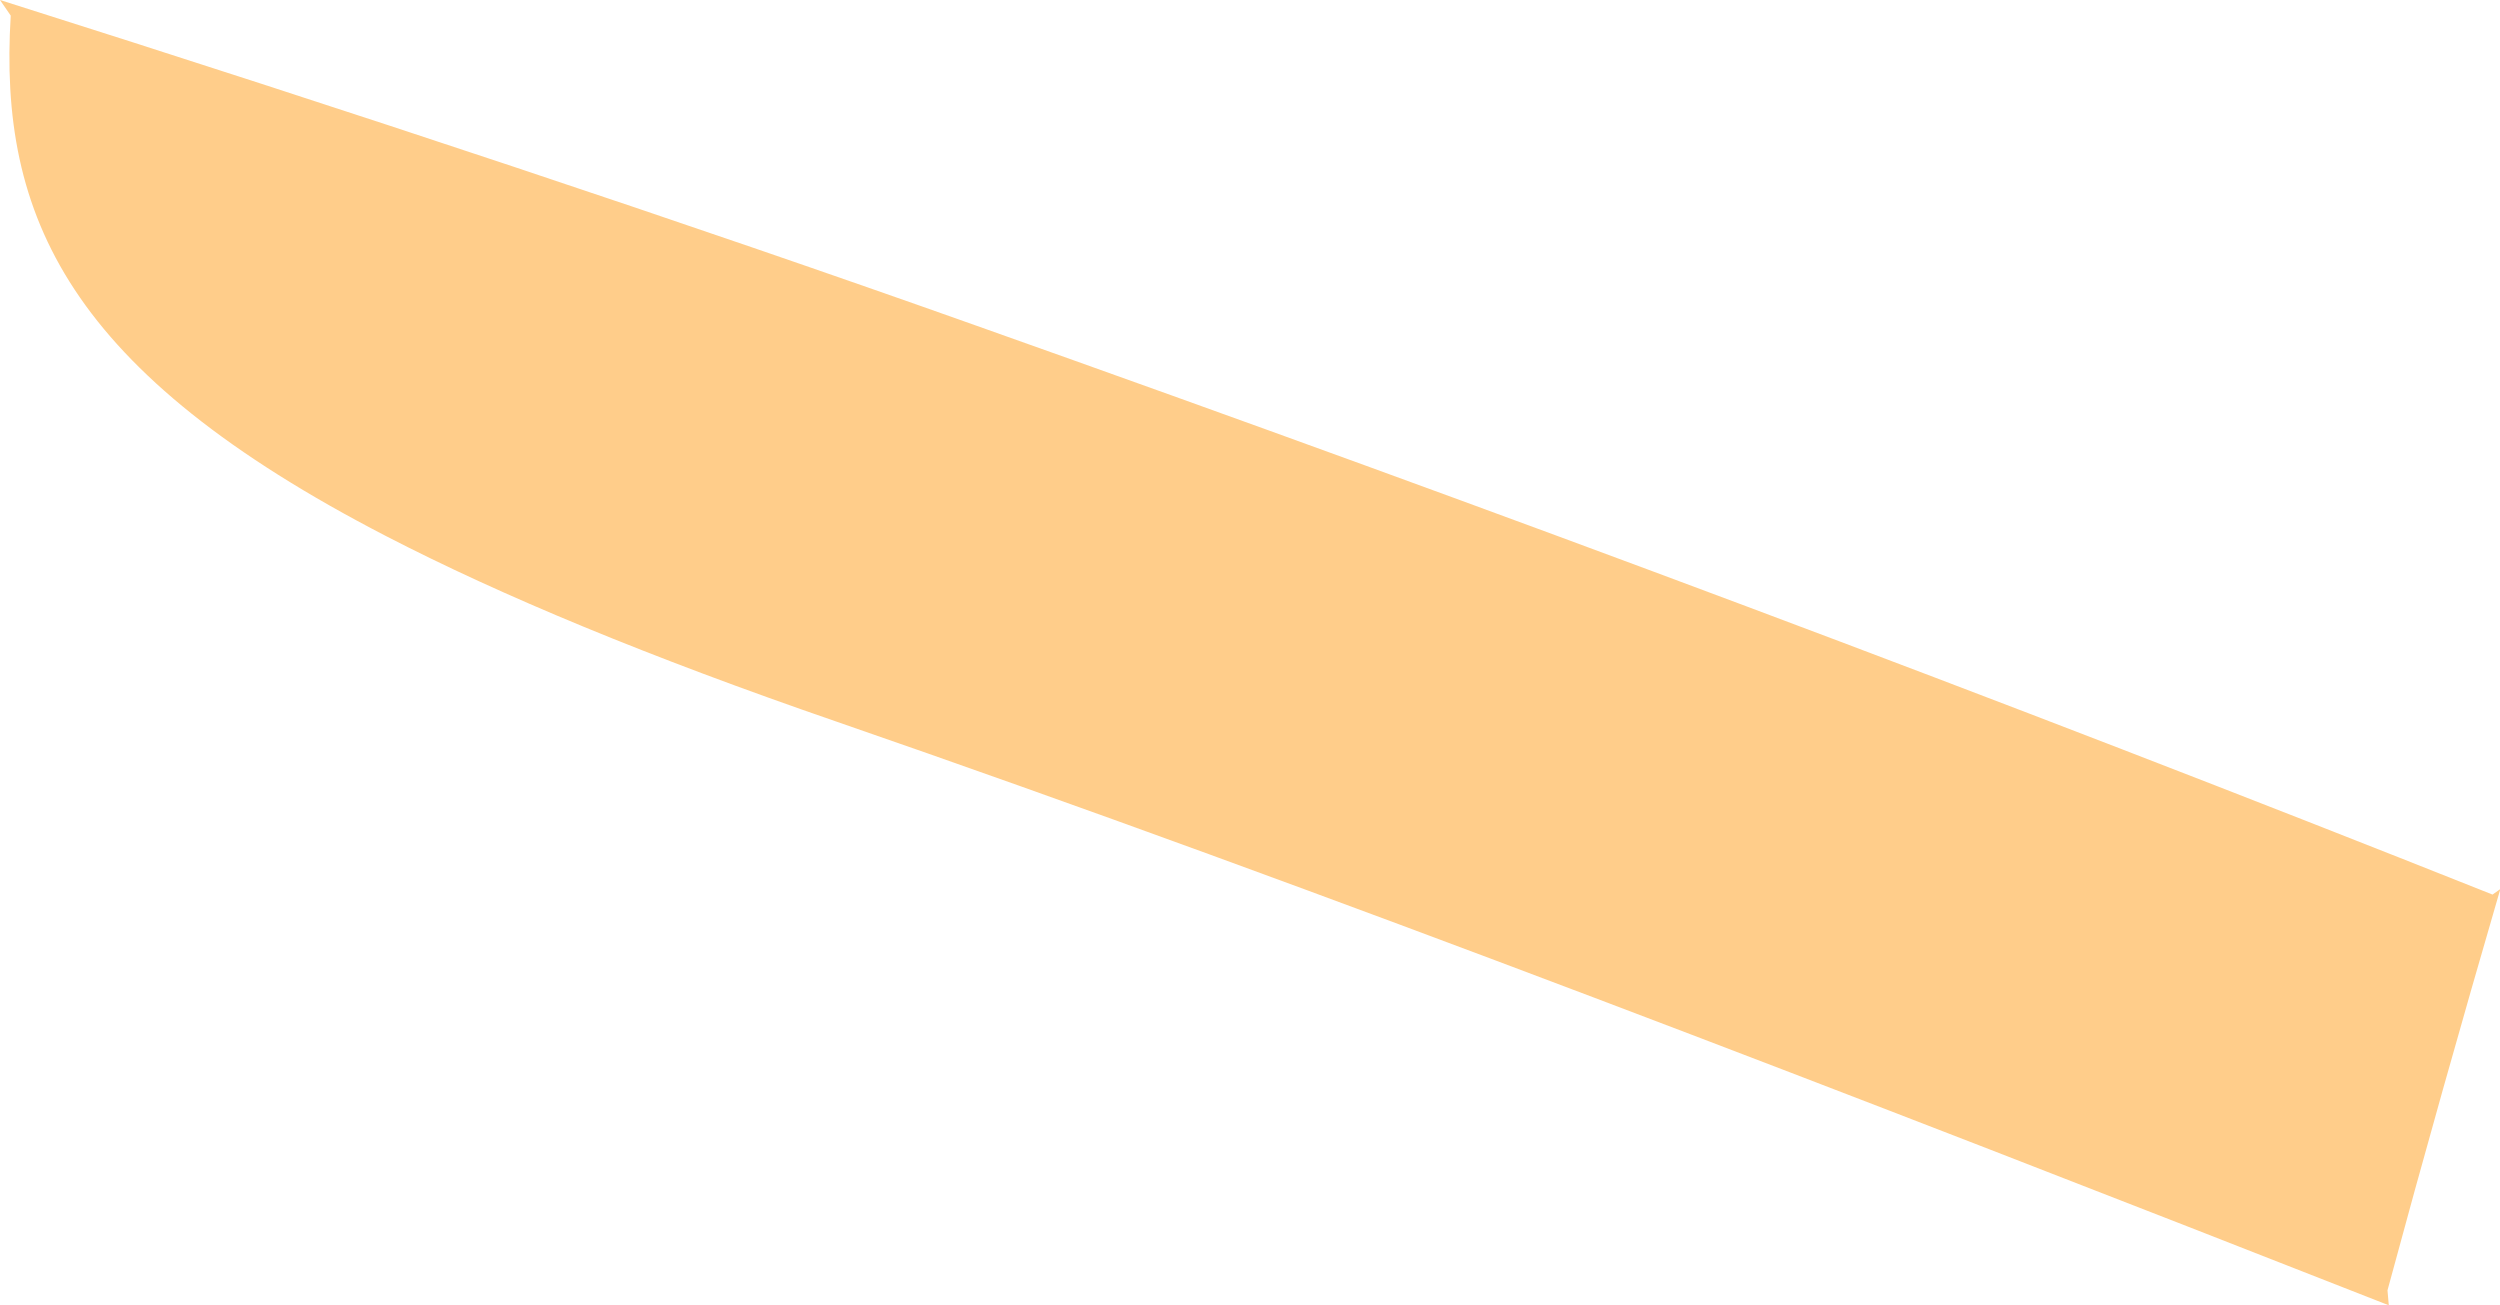 <?xml version="1.0" encoding="utf-8"?>
<!-- Generator: Adobe Illustrator 16.0.0, SVG Export Plug-In . SVG Version: 6.00 Build 0)  -->
<!DOCTYPE svg PUBLIC "-//W3C//DTD SVG 1.1//EN" "http://www.w3.org/Graphics/SVG/1.1/DTD/svg11.dtd">
<svg version="1.1" id="Layer_1" xmlns="http://www.w3.org/2000/svg" xmlns:xlink="http://www.w3.org/1999/xlink" x="0px" y="0px"
	 width="7.688px" height="4.014px" viewBox="0 0 7.688 4.014" enable-background="new 0 0 7.688 4.014" xml:space="preserve">
<path fill="#FFCD8A" d="M1.188,1.649c0.354,0.183,0.807,0.371,1.384,0.57c1.493,0.516,3.131,1.15,4.774,1.795L7.342,3.968
	c0.111-0.411,0.227-0.822,0.347-1.234L7.665,2.751c-1.517-0.604-3.043-1.175-4.664-1.75C2.126,0.69,1.09,0.345,0,0l0.033,0.048
	C-0.005,0.667,0.211,1.144,1.188,1.649"/>
</svg>
